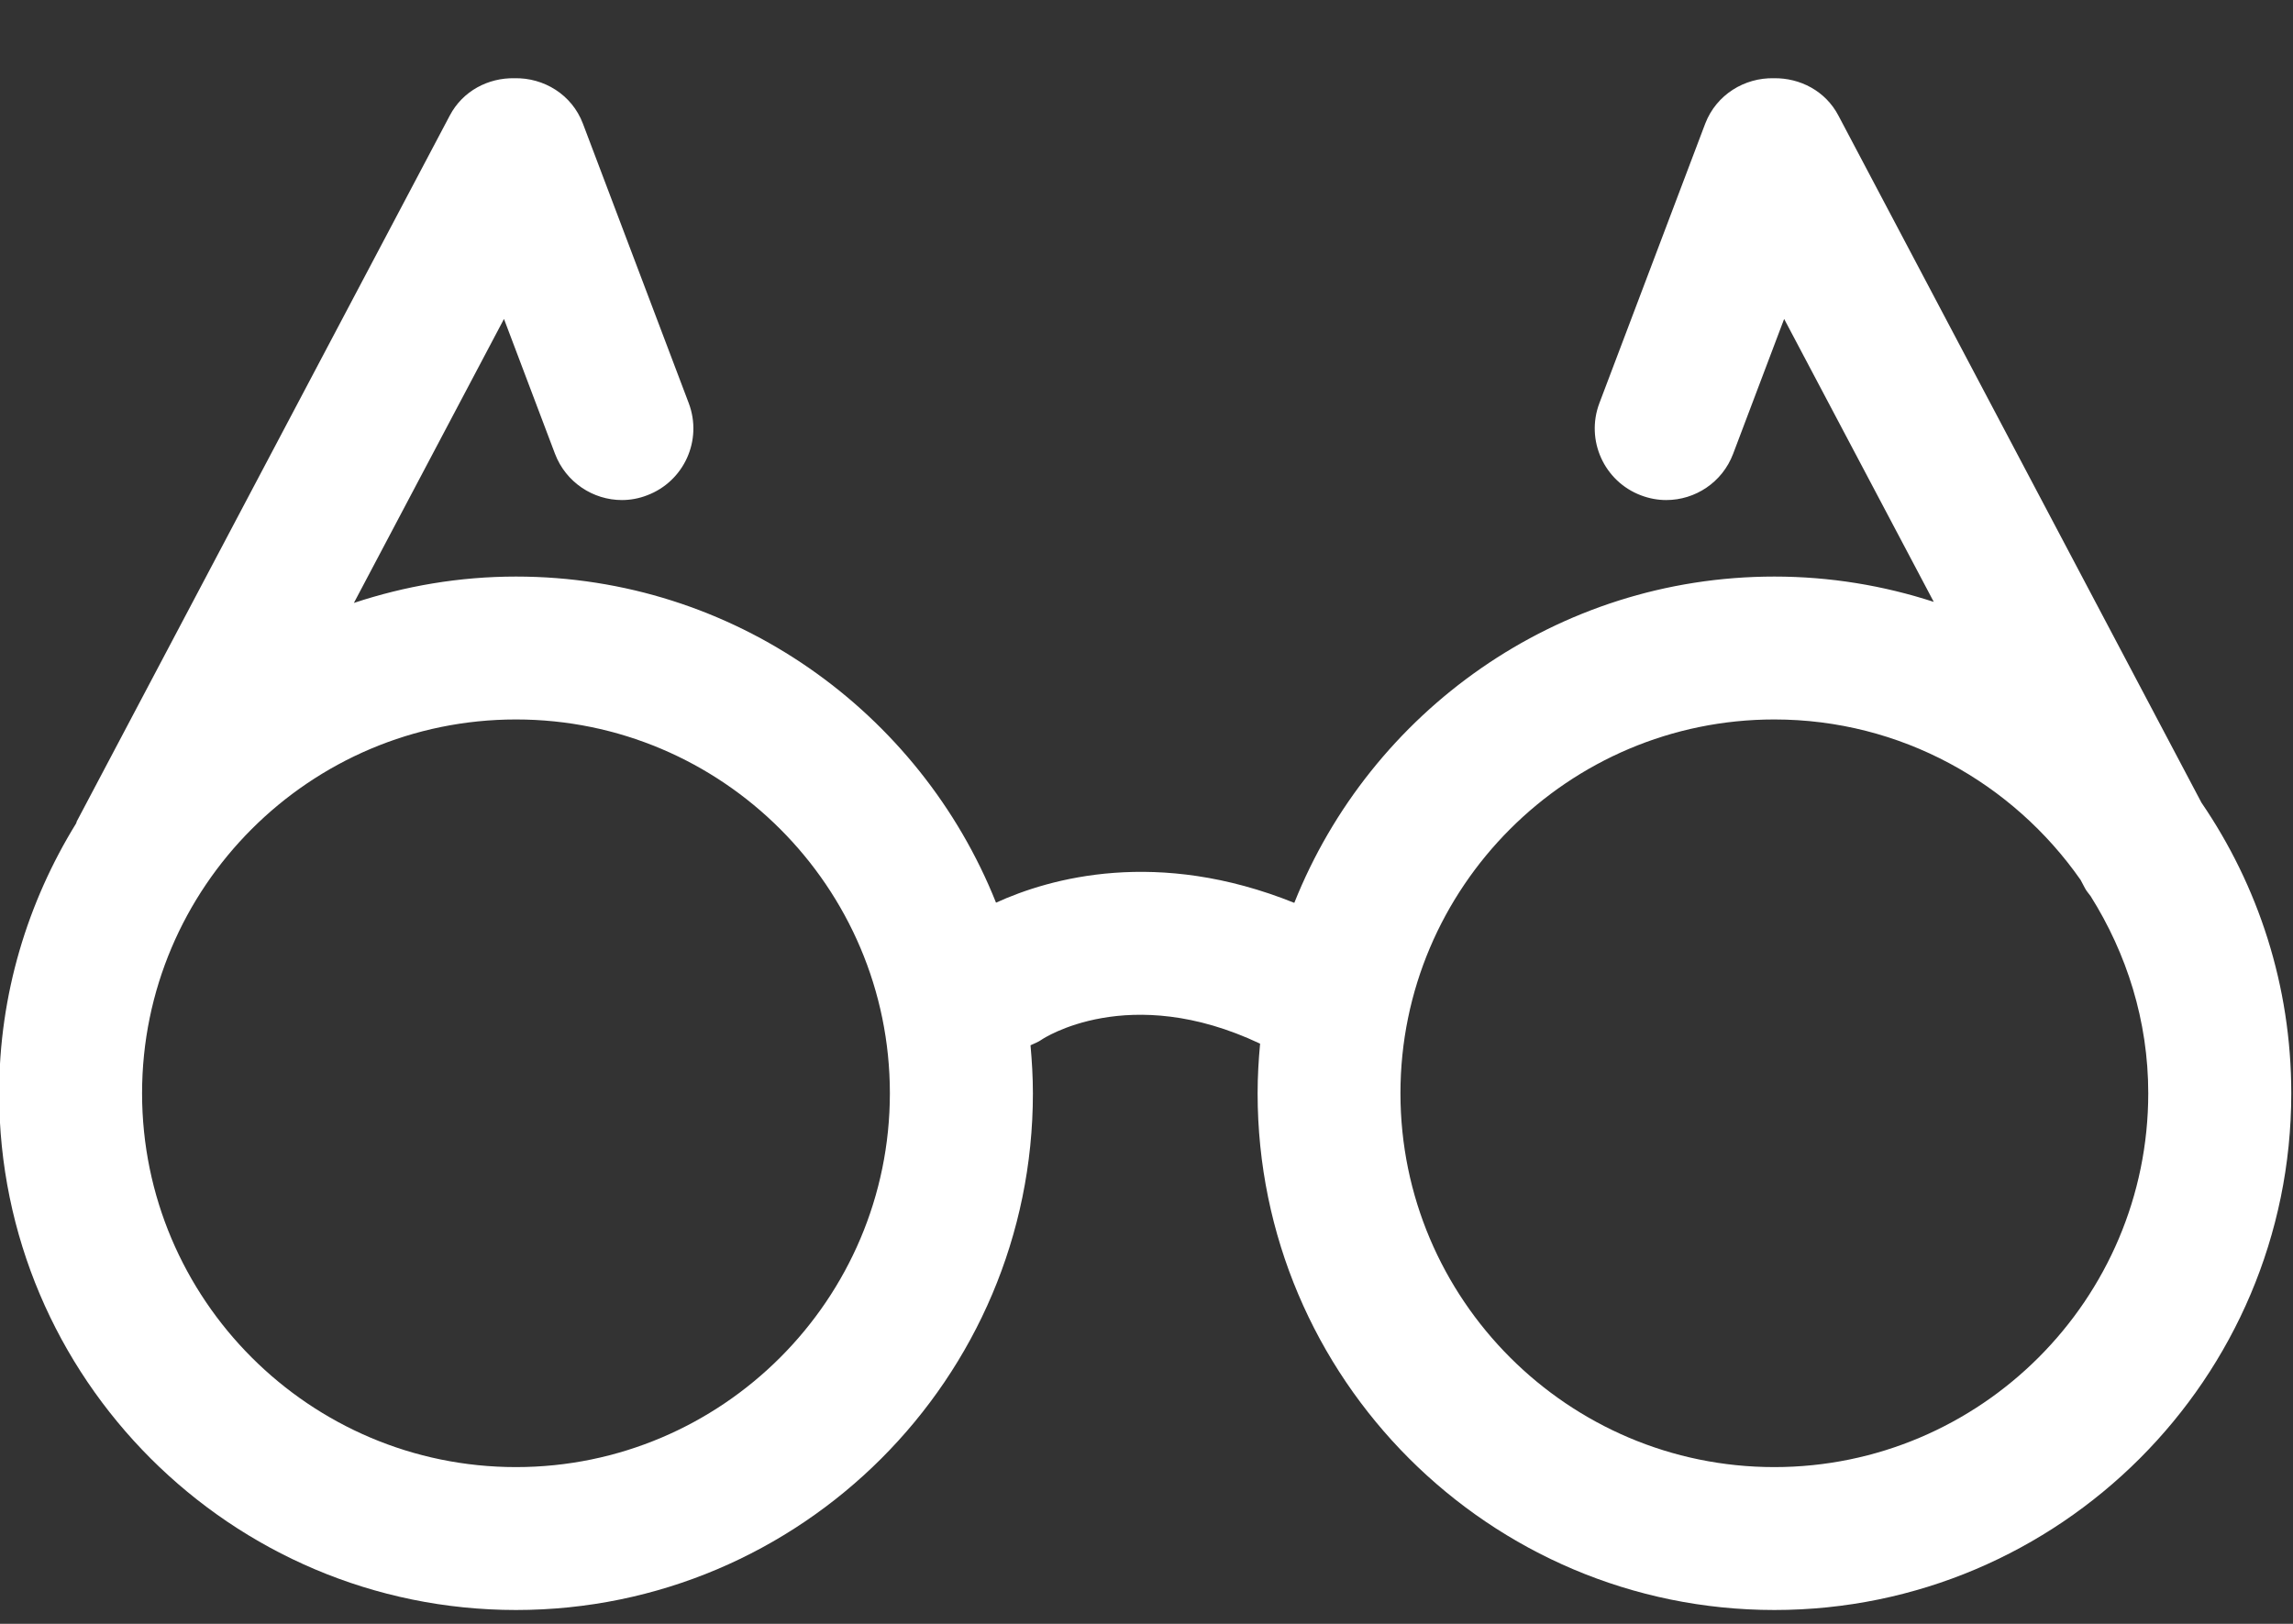 <svg width="24" height="17" viewBox="0 0 24 17" fill="none" xmlns="http://www.w3.org/2000/svg">
<rect x="0" y="0" width="24" height="17" fill="#333333" stroke="none"/>
<path d="M19.242 1.21C19.107 0.952 18.84 0.815 18.567 0.819C18.26 0.812 17.965 0.99 17.848 1.294L16.74 4.221C16.594 4.608 16.789 5.04 17.176 5.186C17.263 5.219 17.352 5.235 17.44 5.235C17.743 5.235 18.027 5.05 18.14 4.751L18.674 3.339L20.24 6.301C19.714 6.13 19.154 6.036 18.572 6.036C16.294 6.036 14.343 7.454 13.547 9.452C12.113 8.875 10.99 9.192 10.425 9.45C9.629 7.453 7.679 6.036 5.401 6.036C4.808 6.036 4.238 6.135 3.704 6.312L5.275 3.339L5.809 4.751C5.923 5.05 6.208 5.235 6.509 5.235C6.597 5.235 6.687 5.219 6.774 5.185C7.16 5.039 7.355 4.608 7.209 4.221L6.101 1.294C5.986 0.99 5.692 0.812 5.384 0.819C5.111 0.814 4.844 0.951 4.708 1.209L0.803 8.6C0.8 8.606 0.801 8.612 0.798 8.618C0.29 9.442 -0.009 10.408 -0.009 11.446C-0.009 14.429 2.418 16.855 5.401 16.855C8.384 16.855 10.811 14.429 10.811 11.446C10.811 11.276 10.801 11.109 10.786 10.943C10.825 10.924 10.867 10.91 10.904 10.883C10.913 10.877 11.812 10.275 13.189 10.926C13.173 11.097 13.163 11.271 13.163 11.446C13.163 14.429 15.589 16.855 18.572 16.855C21.556 16.855 23.982 14.429 23.982 11.446C23.982 10.318 23.635 9.271 23.042 8.403L19.242 1.21ZM5.401 15.359C3.242 15.359 1.487 13.603 1.487 11.445C1.487 9.288 3.242 7.532 5.401 7.532C7.558 7.532 9.314 9.288 9.314 11.445C9.314 13.603 7.558 15.359 5.401 15.359ZM18.571 15.359C16.414 15.359 14.658 13.603 14.658 11.445C14.658 9.288 16.414 7.532 18.571 7.532C19.898 7.532 21.069 8.199 21.777 9.212L21.823 9.299C21.839 9.33 21.862 9.354 21.882 9.382C22.259 9.982 22.485 10.686 22.485 11.445C22.485 13.603 20.729 15.359 18.571 15.359Z" fill="white"/>
</svg>
